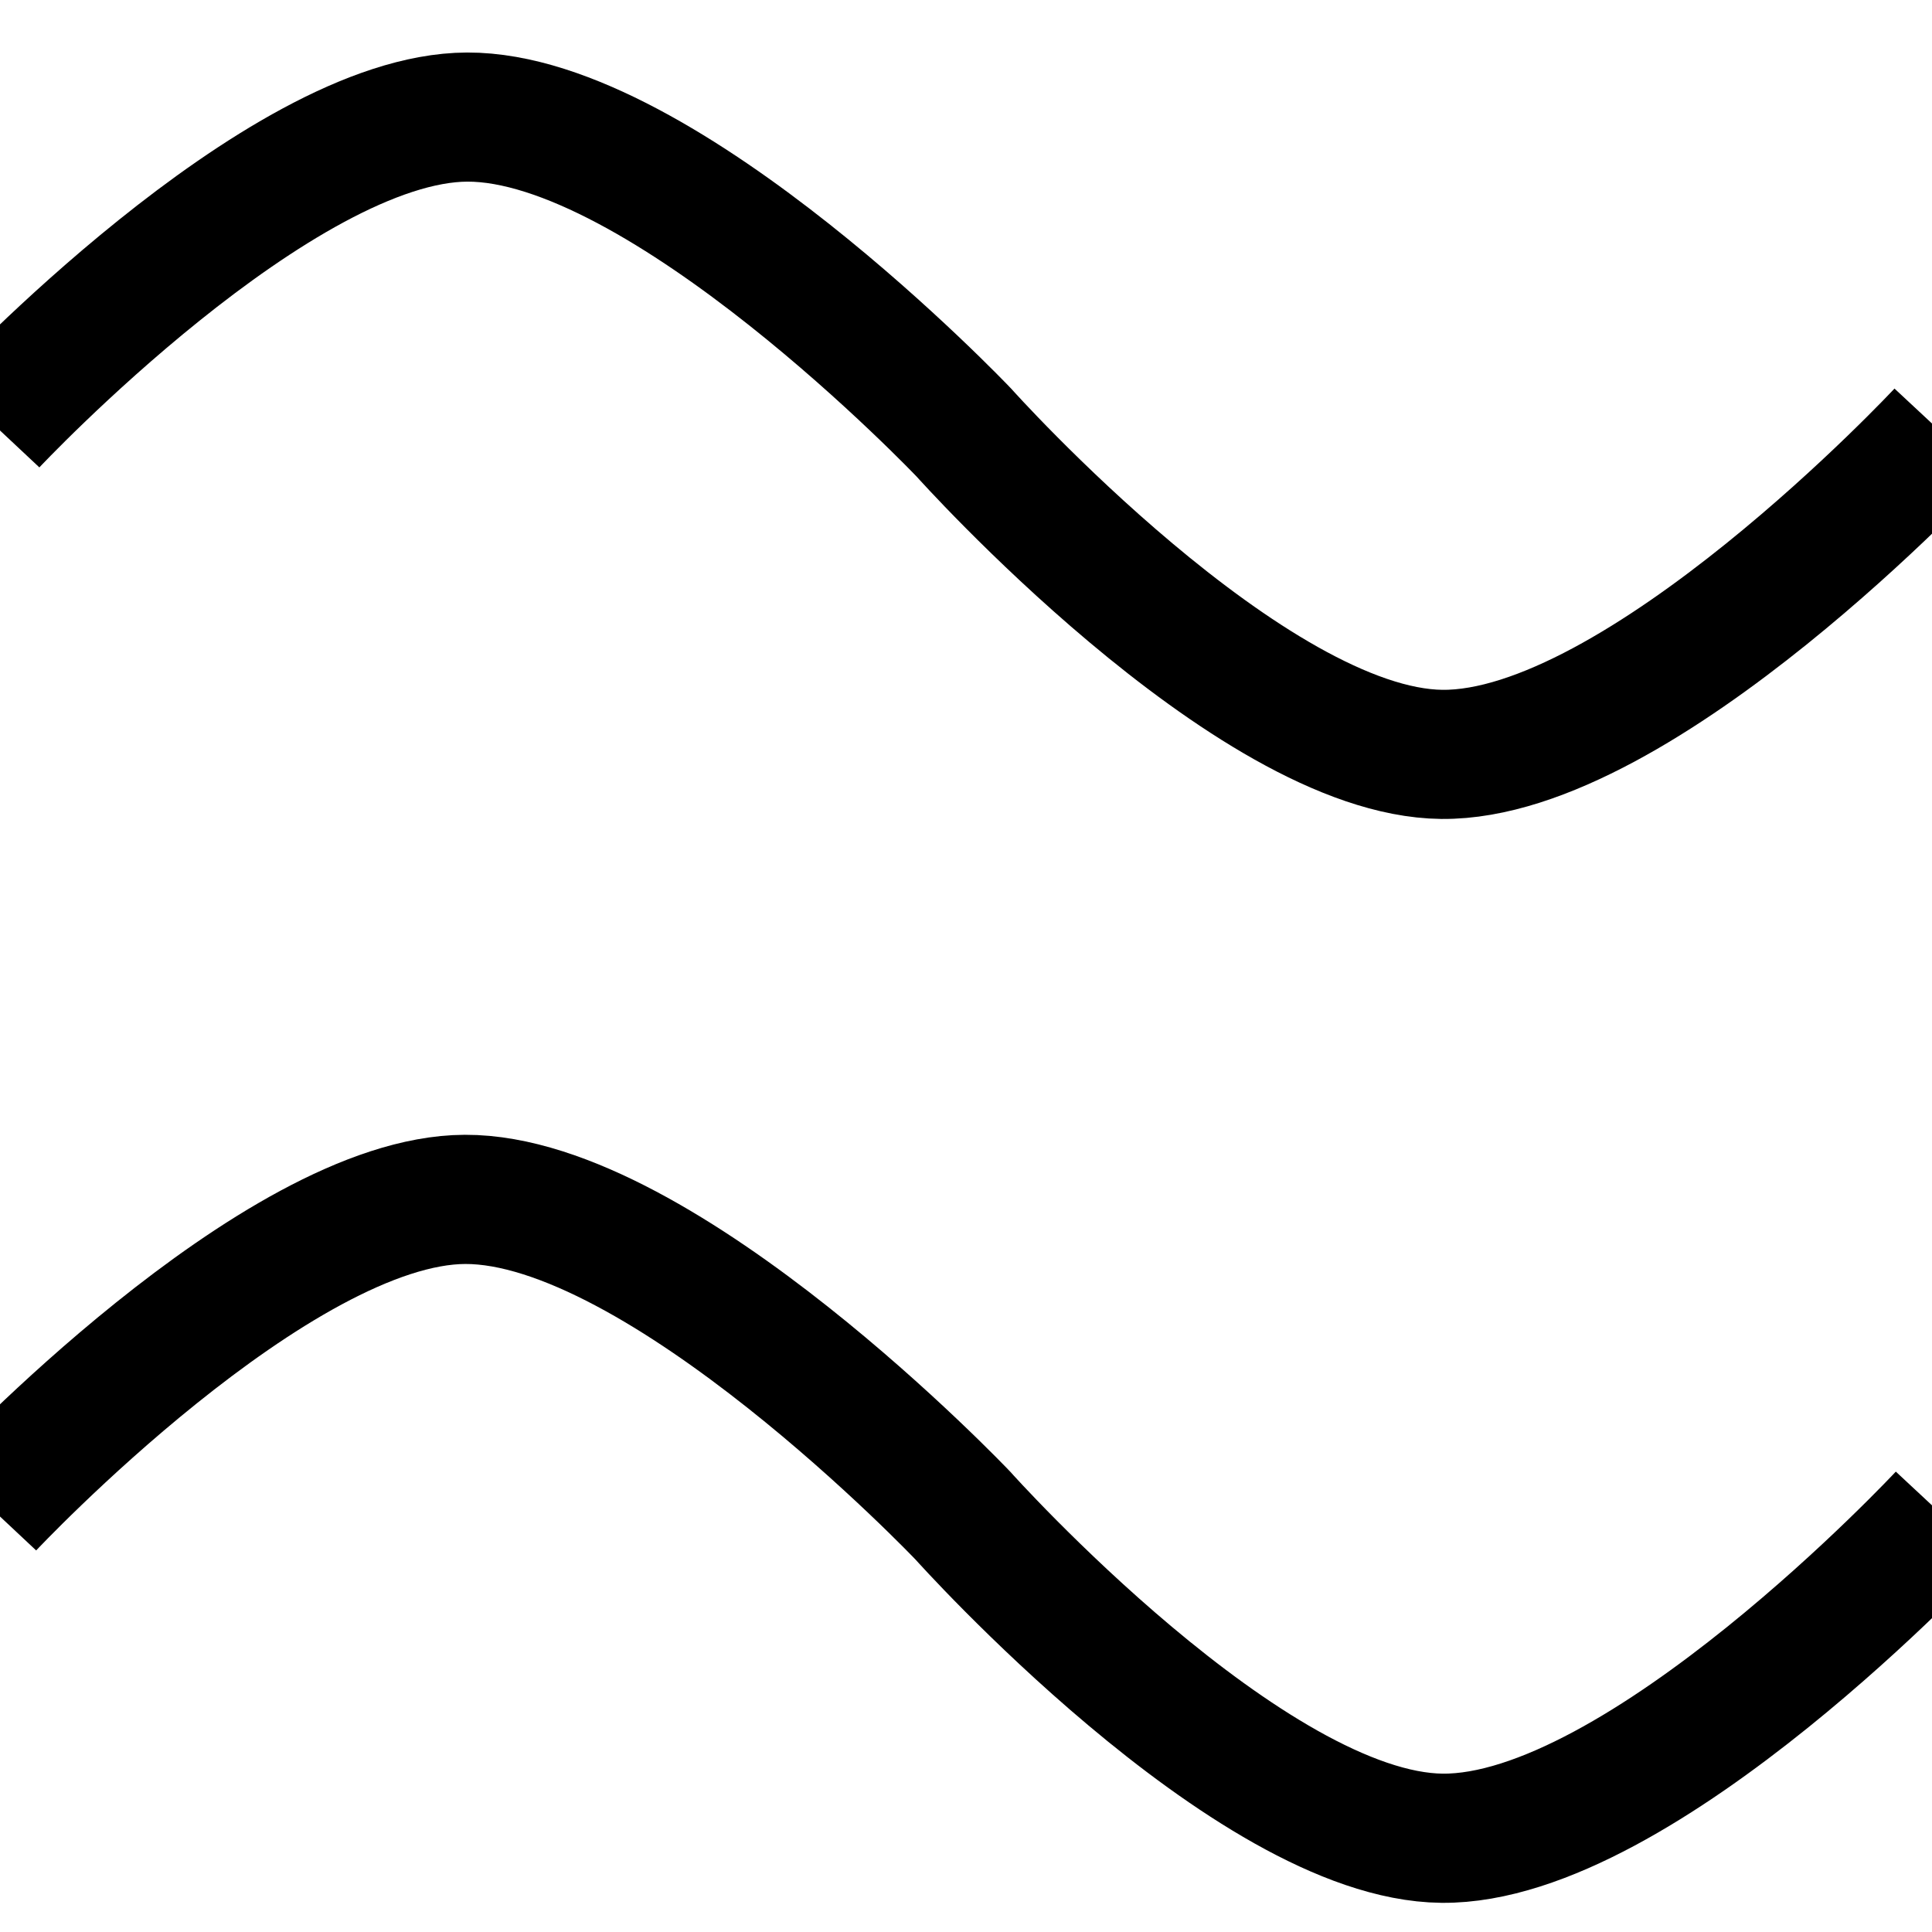 <?xml version="1.0" encoding="UTF-8" standalone="no"?>
<!-- Created with Inkscape (http://www.inkscape.org/) -->

<svg
   xmlns:dc="http://purl.org/dc/elements/1.1/"
   xmlns:cc="http://creativecommons.org/ns#"
   xmlns:rdf="http://www.w3.org/1999/02/22-rdf-syntax-ns#"
   xmlns:svg="http://www.w3.org/2000/svg"
   xmlns="http://www.w3.org/2000/svg"
   xmlns:sodipodi="http://sodipodi.sourceforge.net/DTD/sodipodi-0.dtd"
   xmlns:inkscape="http://www.inkscape.org/namespaces/inkscape"
   width="30"
   height="30"
   id="svg2"
   version="1.1"
   inkscape:version="0.48.4 r9939"
   sodipodi:docname="Humusform.svg">
  <defs
     id="defs4">
    <inkscape:path-effect
       effect="spiro"
       id="path-effect3027"
       is_visible="true" />
    <inkscape:path-effect
       effect="spiro"
       id="path-effect3023"
       is_visible="true" />
    <inkscape:path-effect
       effect="spiro"
       id="path-effect3003"
       is_visible="true" />
    <inkscape:path-effect
       effect="spiro"
       id="path-effect2999"
       is_visible="true" />
    <inkscape:path-effect
       effect="spiro"
       id="path-effect2995"
       is_visible="true" />
    <inkscape:path-effect
       effect="spiro"
       id="path-effect2989"
       is_visible="true" />
  </defs>
  <sodipodi:namedview
     id="base"
     pagecolor="#ffffff"
     bordercolor="#666666"
     borderopacity="1.0"
     inkscape:pageopacity="0.0"
     inkscape:pageshadow="2"
     inkscape:zoom="28.433333"
     inkscape:cx="15"
     inkscape:cy="15"
     inkscape:document-units="px"
     inkscape:current-layer="layer1"
     showgrid="false"
     inkscape:window-width="1233"
     inkscape:window-height="1000"
     inkscape:window-x="47"
     inkscape:window-y="24"
     inkscape:window-maximized="1" />
  <g
     inkscape:label="Ebene 1"
     inkscape:groupmode="layer"
     id="layer1"
     transform="translate(0,-1022.362)">
    <path
       style="fill:none;stroke:#000000;stroke-width:2.005;stroke-linecap:butt;stroke-linejoin:miter;stroke-miterlimit:4;stroke-opacity:1;stroke-dasharray:none"
       d="m -0.12,1028.934 c 0,0 4.449,-4.744 7.374,-4.754 3.046,-0.011 7.713,4.899 7.713,4.899 0,0 4.44,4.966 7.422,4.997 3.077,0.031 7.762,-4.997 7.762,-4.997"
       id="path3095"
       inkscape:connector-curvature="0"
       sodipodi:nodetypes="cscsc" />
    <path
       style="fill:none;stroke:#000000;stroke-width:2.006;stroke-linecap:butt;stroke-linejoin:miter;stroke-miterlimit:4;stroke-opacity:1;stroke-dasharray:none"
       d="m -0.17,1045.751 c 0,0 4.46,-4.755 7.391,-4.765 3.053,-0.011 7.731,4.911 7.731,4.911 0,0 4.45,4.978 7.44,5.009 3.084,0.031 7.78,-5.009 7.78,-5.009"
       id="path3095-7"
       inkscape:connector-curvature="0"
       sodipodi:nodetypes="cscsc" />
  </g>
</svg>
